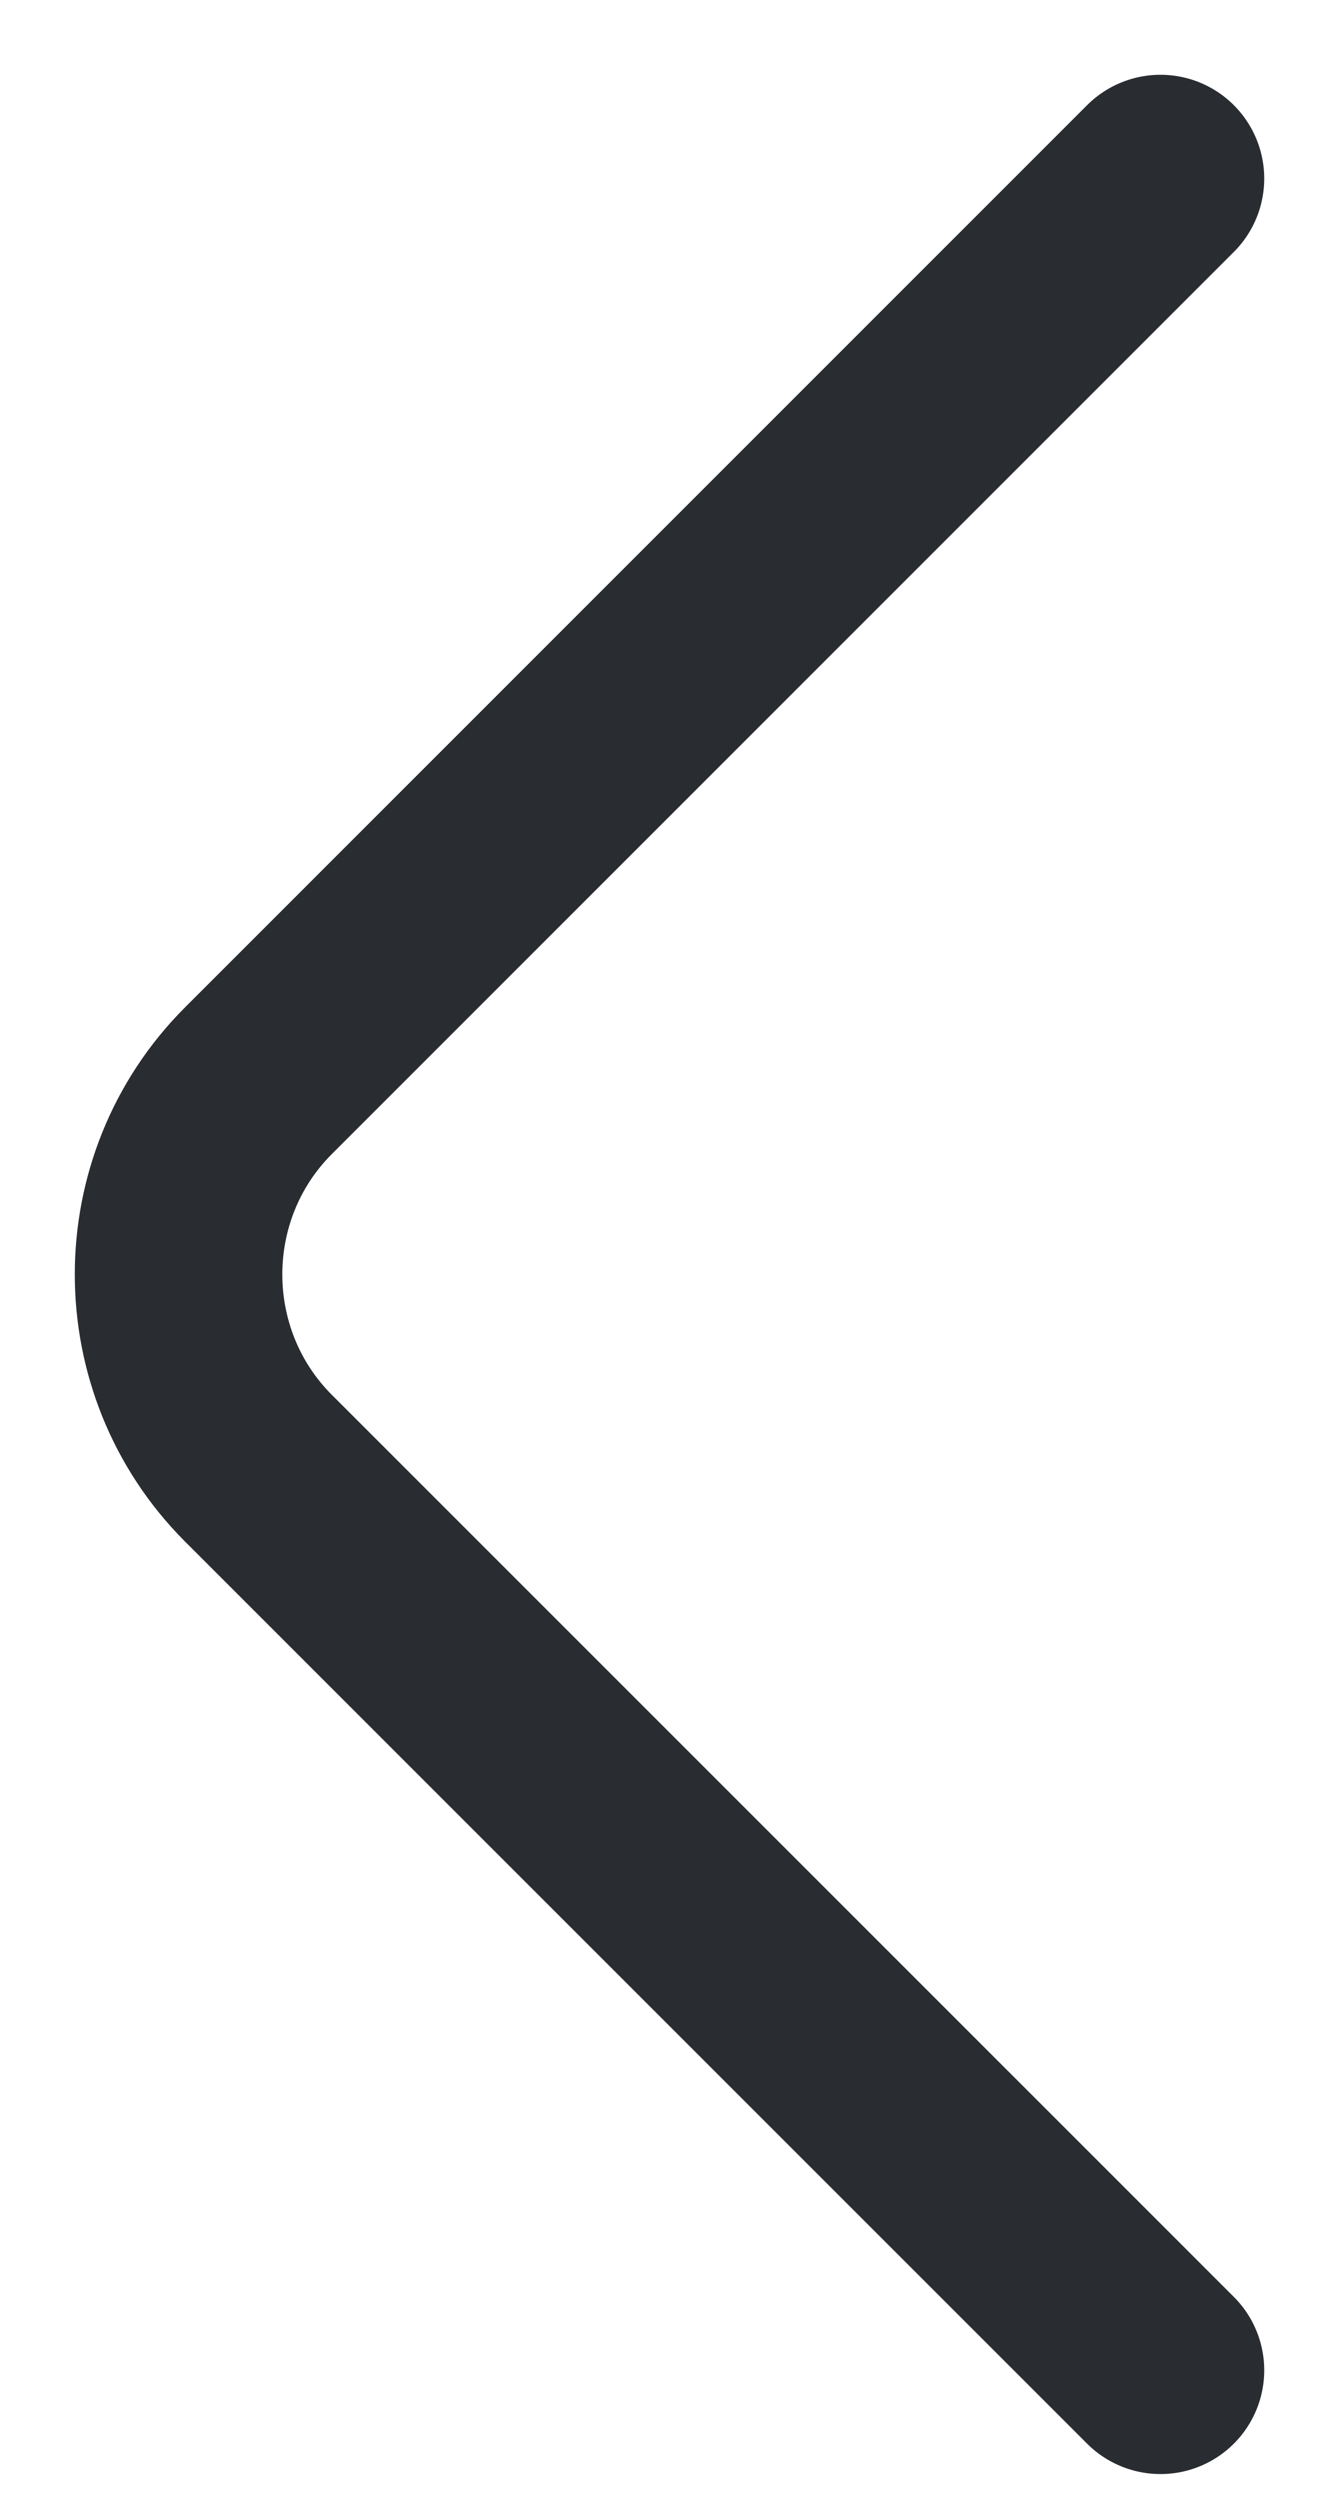 <svg width="15" height="28" viewBox="0 0 15 28" fill="none" xmlns="http://www.w3.org/2000/svg">
<path d="M13 26.549L2.895 16.445C1.702 15.251 1.702 13.298 2.895 12.105L13 2" stroke="#292D32" stroke-width="2.325" stroke-miterlimit="10" stroke-linecap="round" stroke-linejoin="round"/>
</svg>
